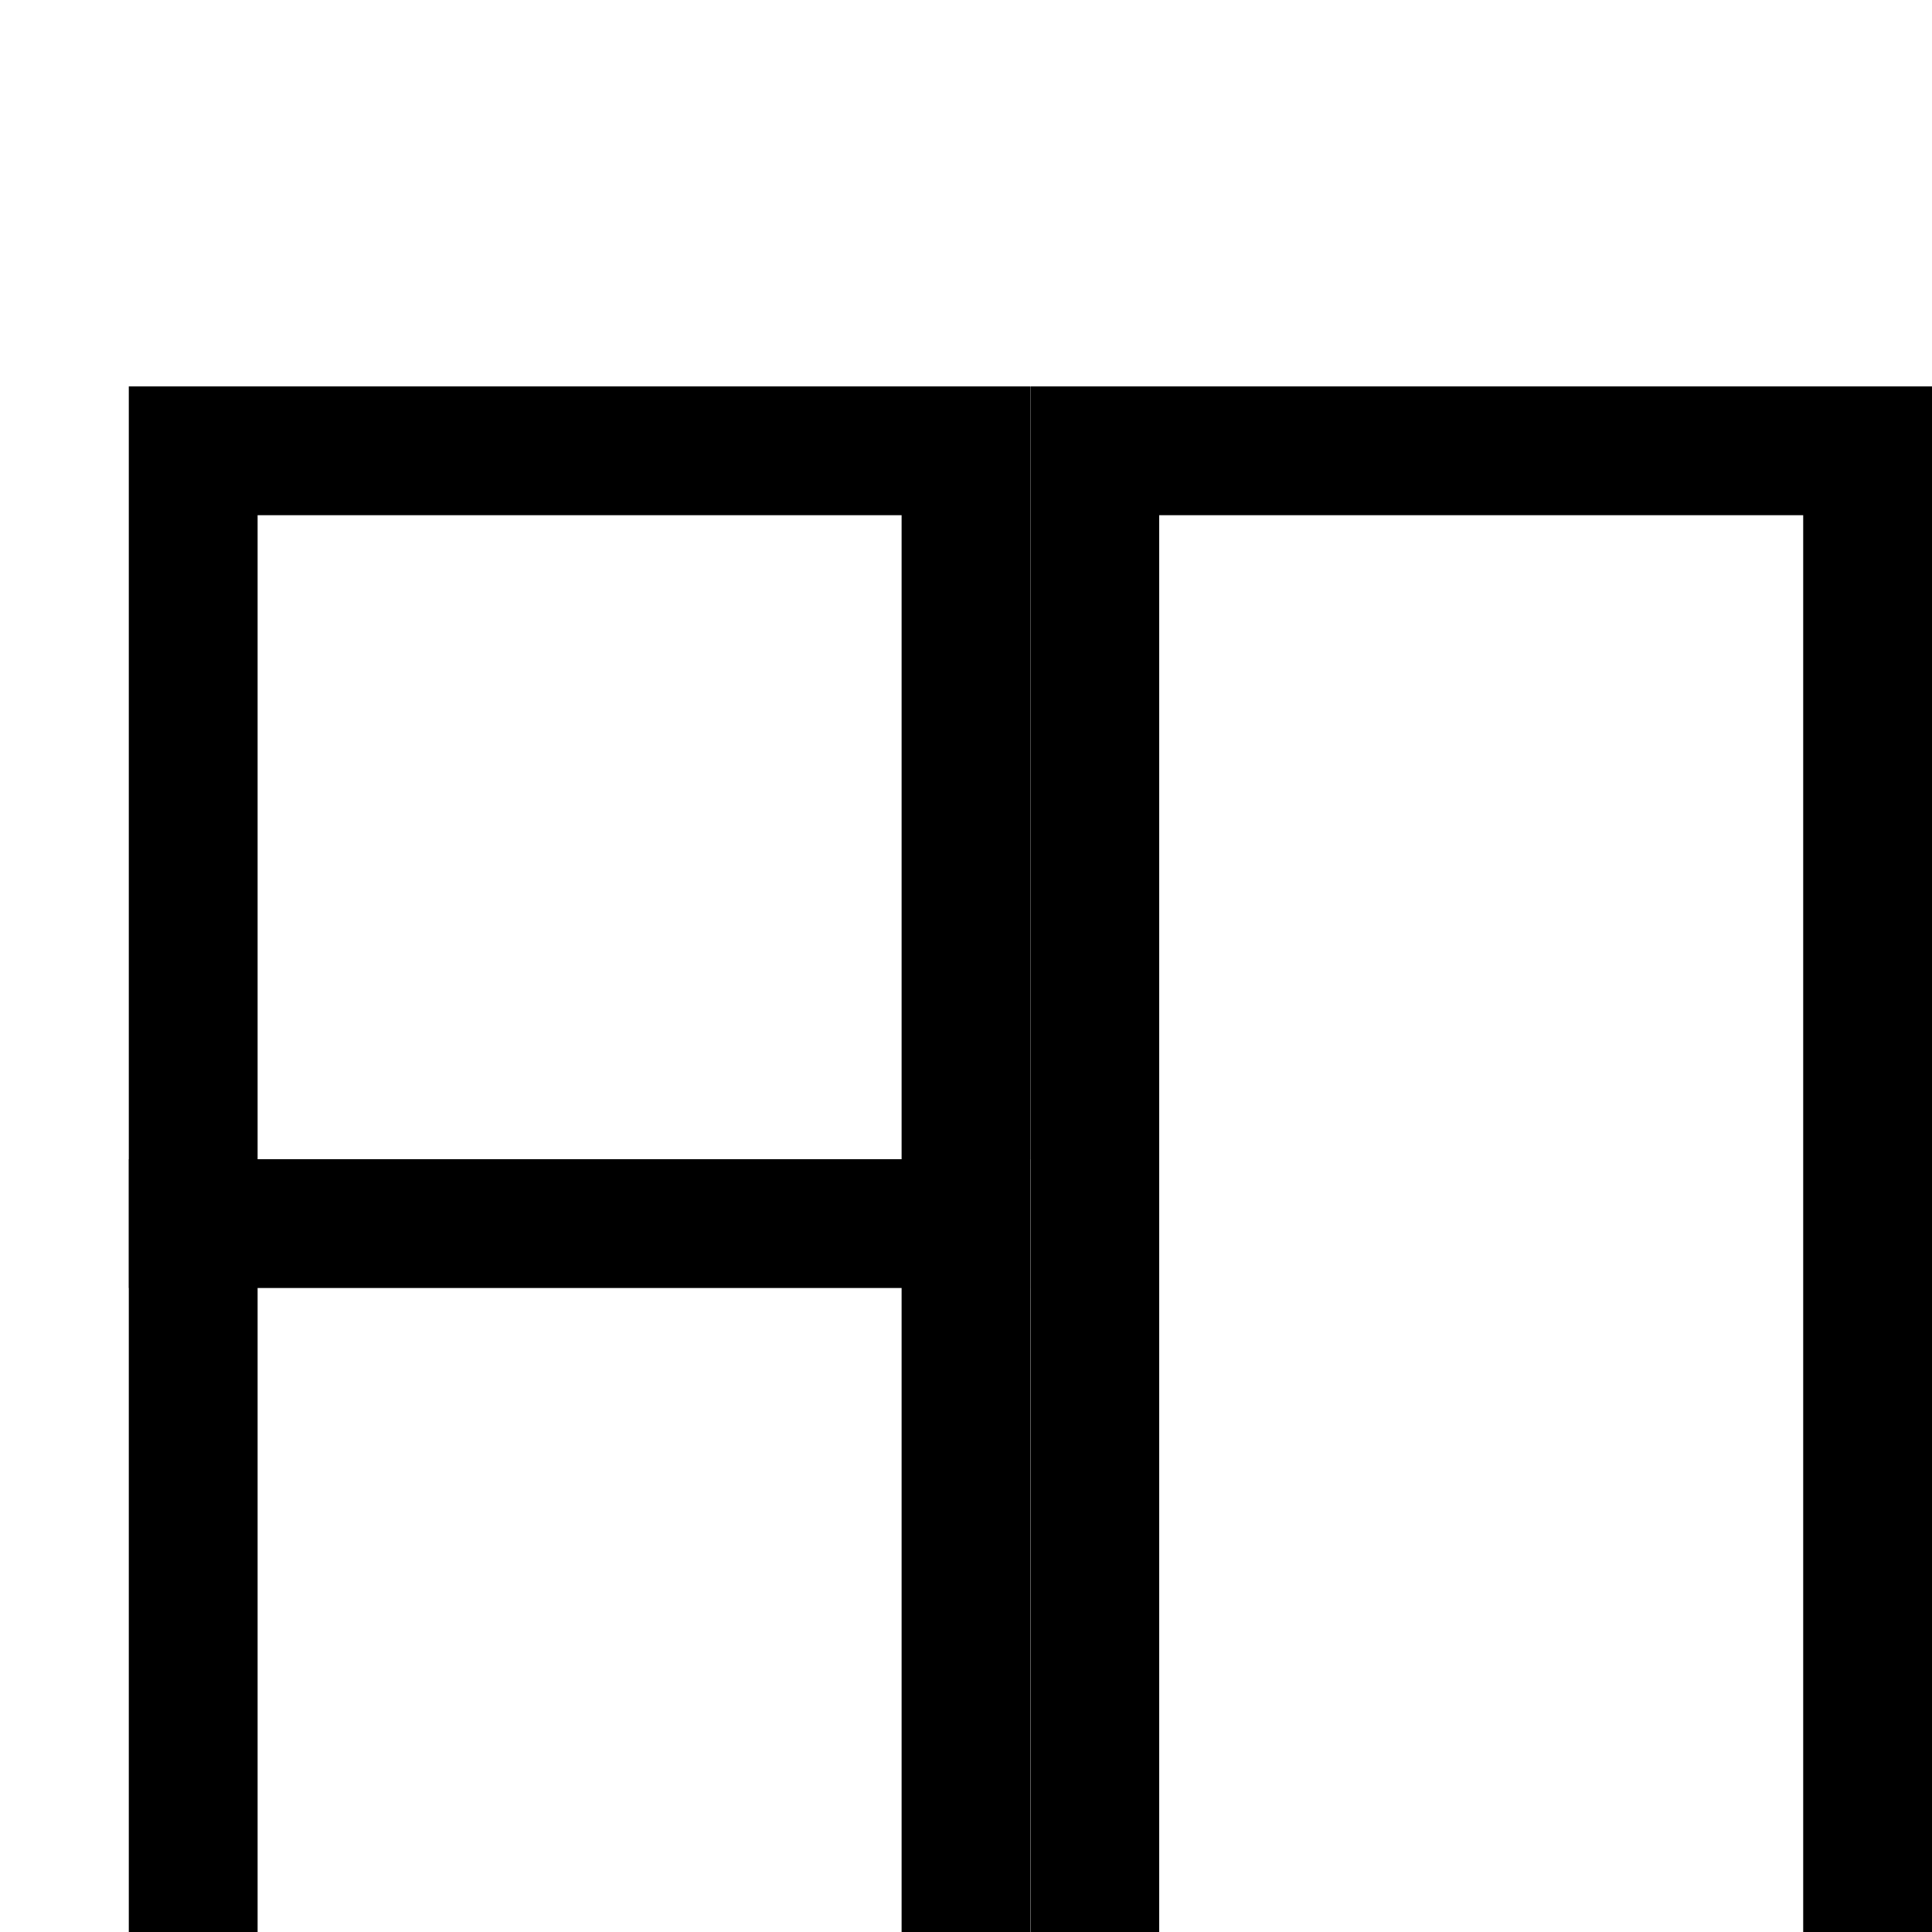 <svg xmlns="http://www.w3.org/2000/svg" xmlns:xlink="http://www.w3.org/1999/xlink" width="15" height="15" viewBox="0 0 15 15">
  <defs>
    <filter id="Rectangle_2351" x="-8" y="-6" width="25" height="25" filterUnits="userSpaceOnUse">
      <feOffset dy="3" input="SourceAlpha"/>
      <feGaussianBlur stdDeviation="3" result="blur"/>
      <feFlood/>
      <feComposite operator="in" in2="blur"/>
      <feComposite in="SourceGraphic"/>
    </filter>
    <filter id="Rectangle_2352" x="-1" y="-6" width="25" height="33" filterUnits="userSpaceOnUse">
      <feOffset dy="3" input="SourceAlpha"/>
      <feGaussianBlur stdDeviation="3" result="blur-2"/>
      <feFlood/>
      <feComposite operator="in" in2="blur-2"/>
      <feComposite in="SourceGraphic"/>
    </filter>
    <filter id="Rectangle_2353" x="-8" y="0" width="25" height="27" filterUnits="userSpaceOnUse">
      <feOffset dy="3" input="SourceAlpha"/>
      <feGaussianBlur stdDeviation="3" result="blur-3"/>
      <feFlood/>
      <feComposite operator="in" in2="blur-3"/>
      <feComposite in="SourceGraphic"/>
    </filter>
    <clipPath id="clip-SoundCodeIcon">
      <rect width="15" height="15"/>
    </clipPath>
  </defs>
  <g id="SoundCodeIcon" clip-path="url(#clip-SoundCodeIcon)">
    <g id="SoundCodeIcon-2" data-name="SoundCodeIcon" transform="translate(-19 -253)">
      <rect id="Rectangle_2350" data-name="Rectangle 2350" width="14" height="15" transform="translate(20 253)" fill="#fff"/>
      <g transform="matrix(1, 0, 0, 1, 19, 253)" filter="url(#Rectangle_2351)">
        <g id="Rectangle_2351-2" data-name="Rectangle 2351" transform="translate(1)" fill="#fff" stroke="#000" stroke-width="1">
          <rect width="7" height="7" stroke="none"/>
          <rect x="0.5" y="0.5" width="6" height="6" fill="none"/>
        </g>
      </g>
      <g transform="matrix(1, 0, 0, 1, 19, 253)" filter="url(#Rectangle_2352)">
        <g id="Rectangle_2352-2" data-name="Rectangle 2352" transform="translate(8)" fill="#fff" stroke="#000" stroke-width="1">
          <rect width="7" height="15" stroke="none"/>
          <rect x="0.5" y="0.5" width="6" height="14" fill="none"/>
        </g>
      </g>
      <g transform="matrix(1, 0, 0, 1, 19, 253)" filter="url(#Rectangle_2353)">
        <g id="Rectangle_2353-2" data-name="Rectangle 2353" transform="translate(1 6)" fill="#fff" stroke="#000" stroke-width="1">
          <rect width="7" height="9" stroke="none"/>
          <rect x="0.5" y="0.5" width="6" height="8" fill="none"/>
        </g>
      </g>
    </g>
  </g>
</svg>

